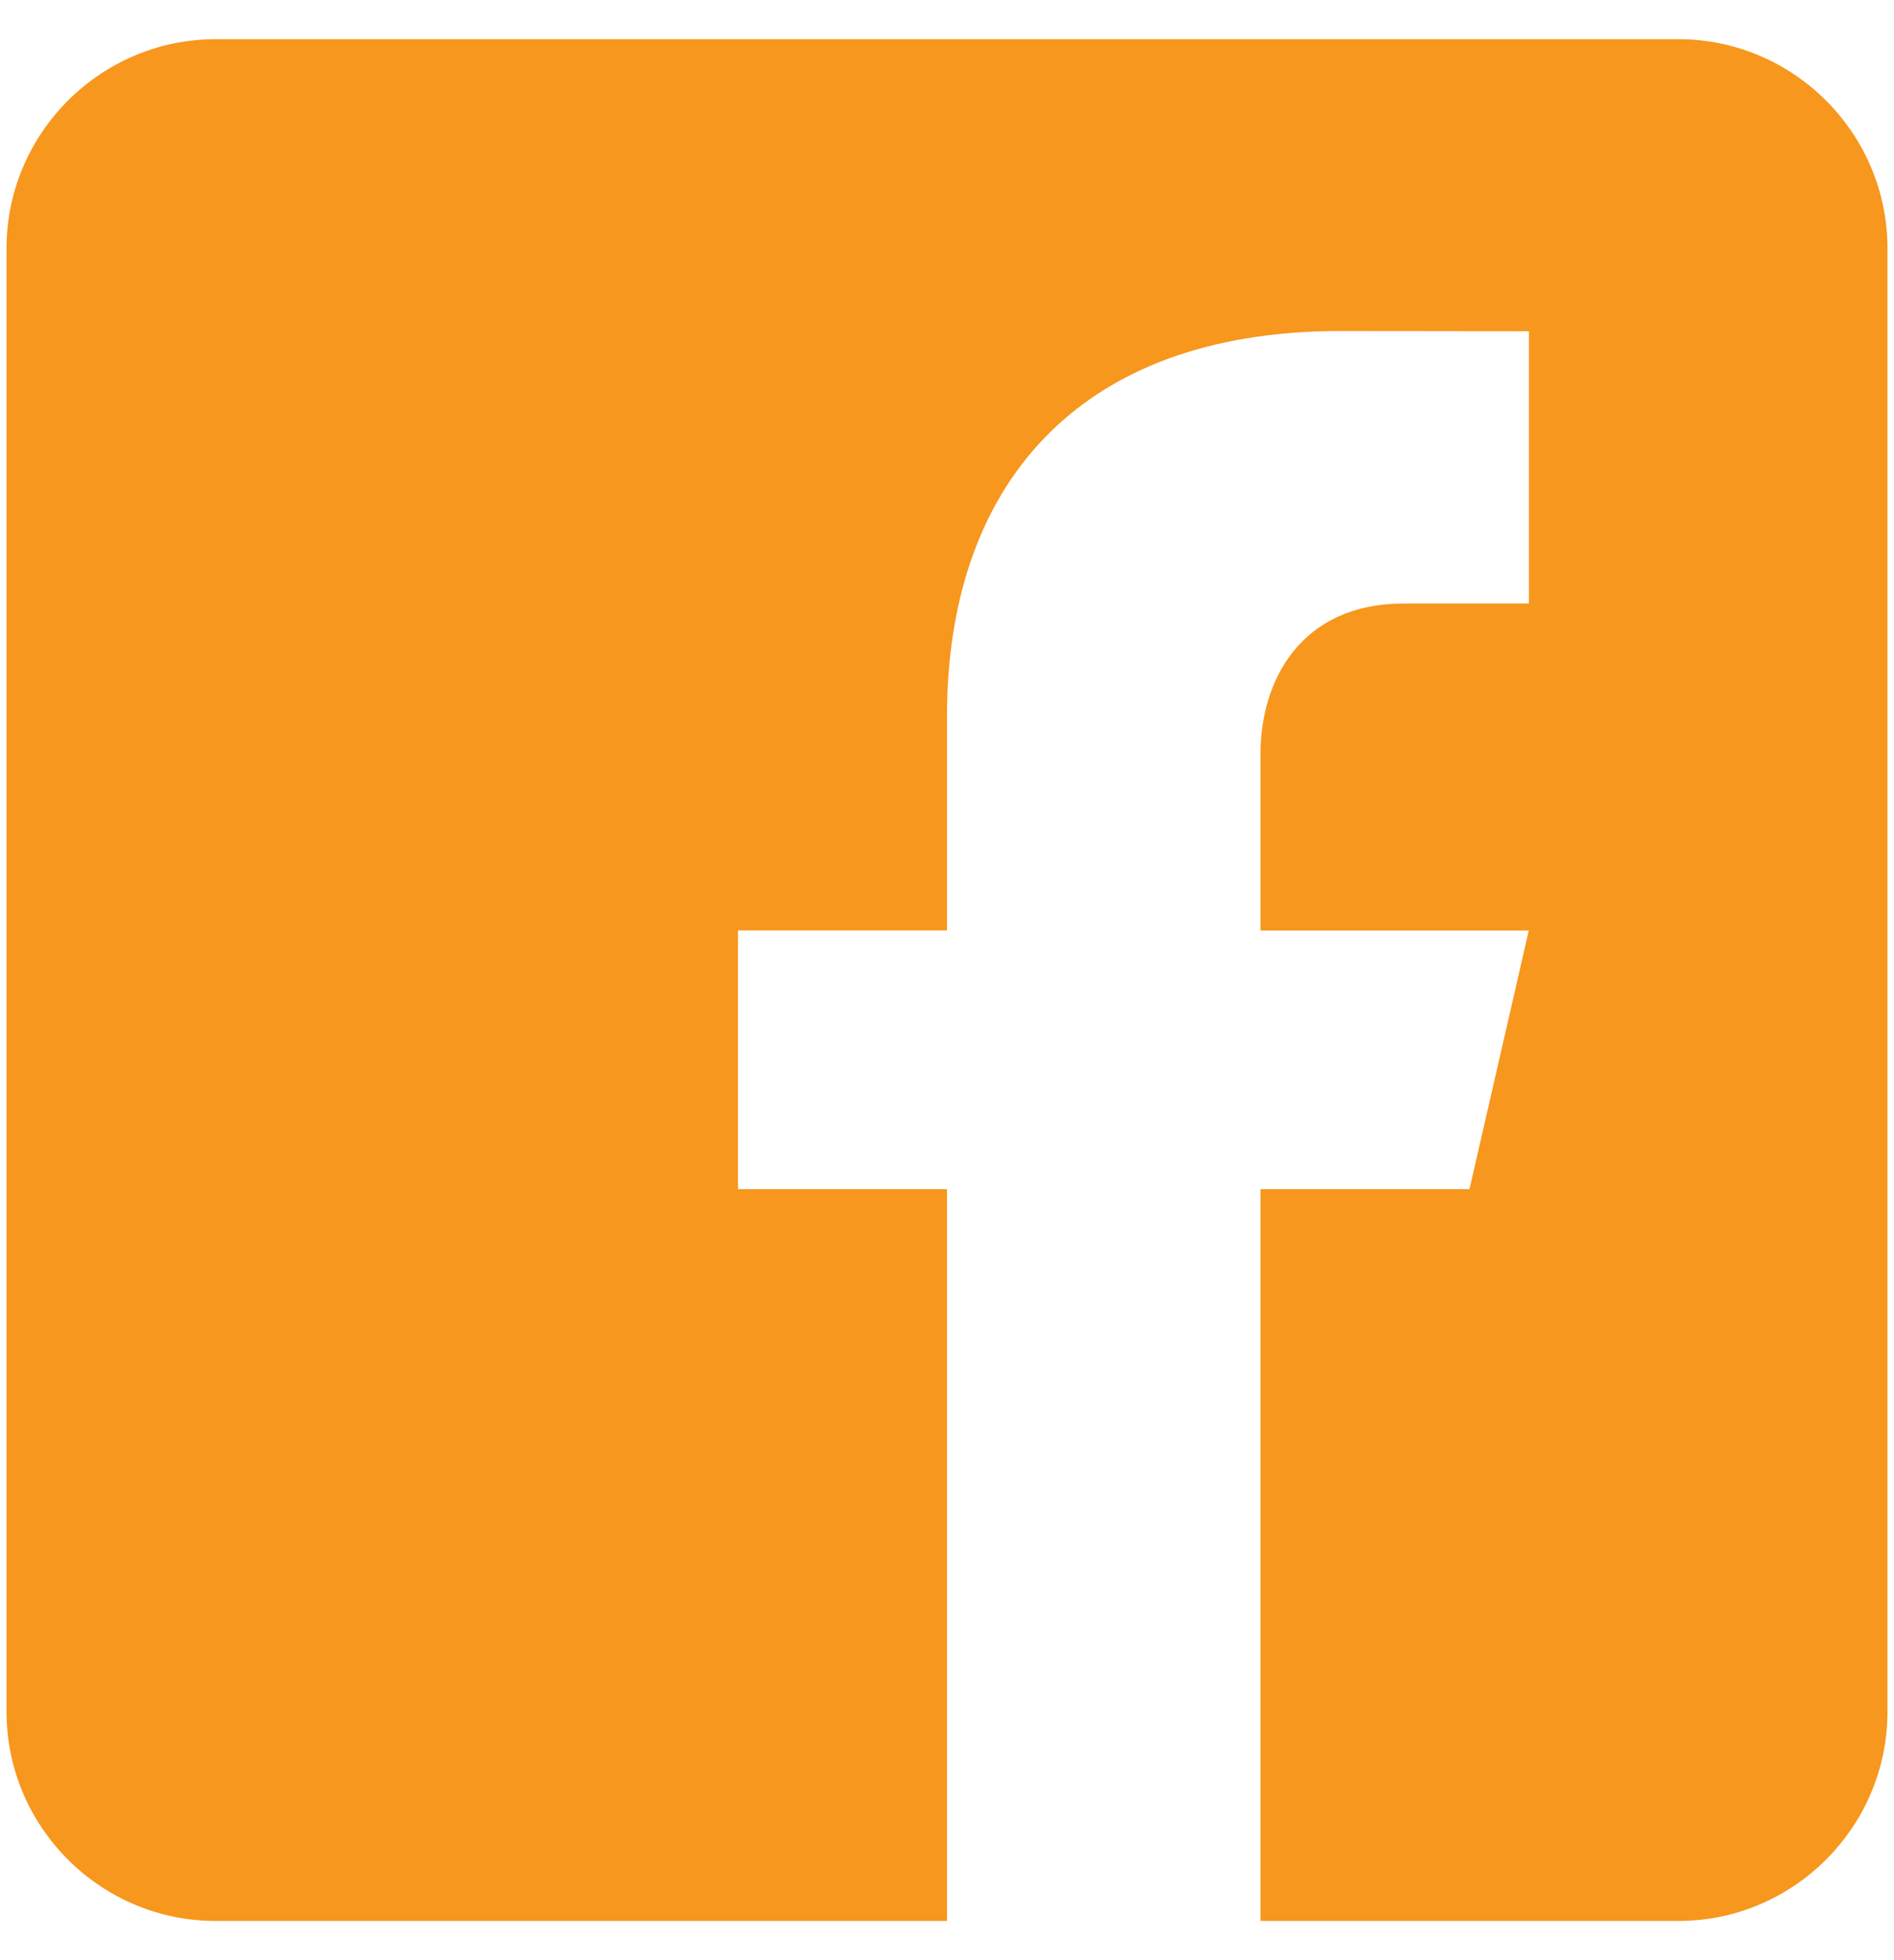 <svg width="29" height="30" viewBox="0 0 29 30" fill="none" xmlns="http://www.w3.org/2000/svg">
<path d="M25.7 0.6H3.3C1.54 0.6 0.1 2.04 0.1 3.8V26.2C0.1 27.962 1.54 29.4 3.3 29.4H14.5V18.2H11.3V14.24H14.5V10.96C14.5 7.498 16.439 5.066 20.525 5.066L23.41 5.069V9.237H21.495C19.904 9.237 19.3 10.431 19.3 11.538V14.242H23.408L22.5 18.2H19.3V29.4H25.7C27.46 29.4 28.9 27.962 28.9 26.2V3.8C28.9 2.04 27.46 0.6 25.7 0.6Z" fill="#F7971D"/>
</svg>
